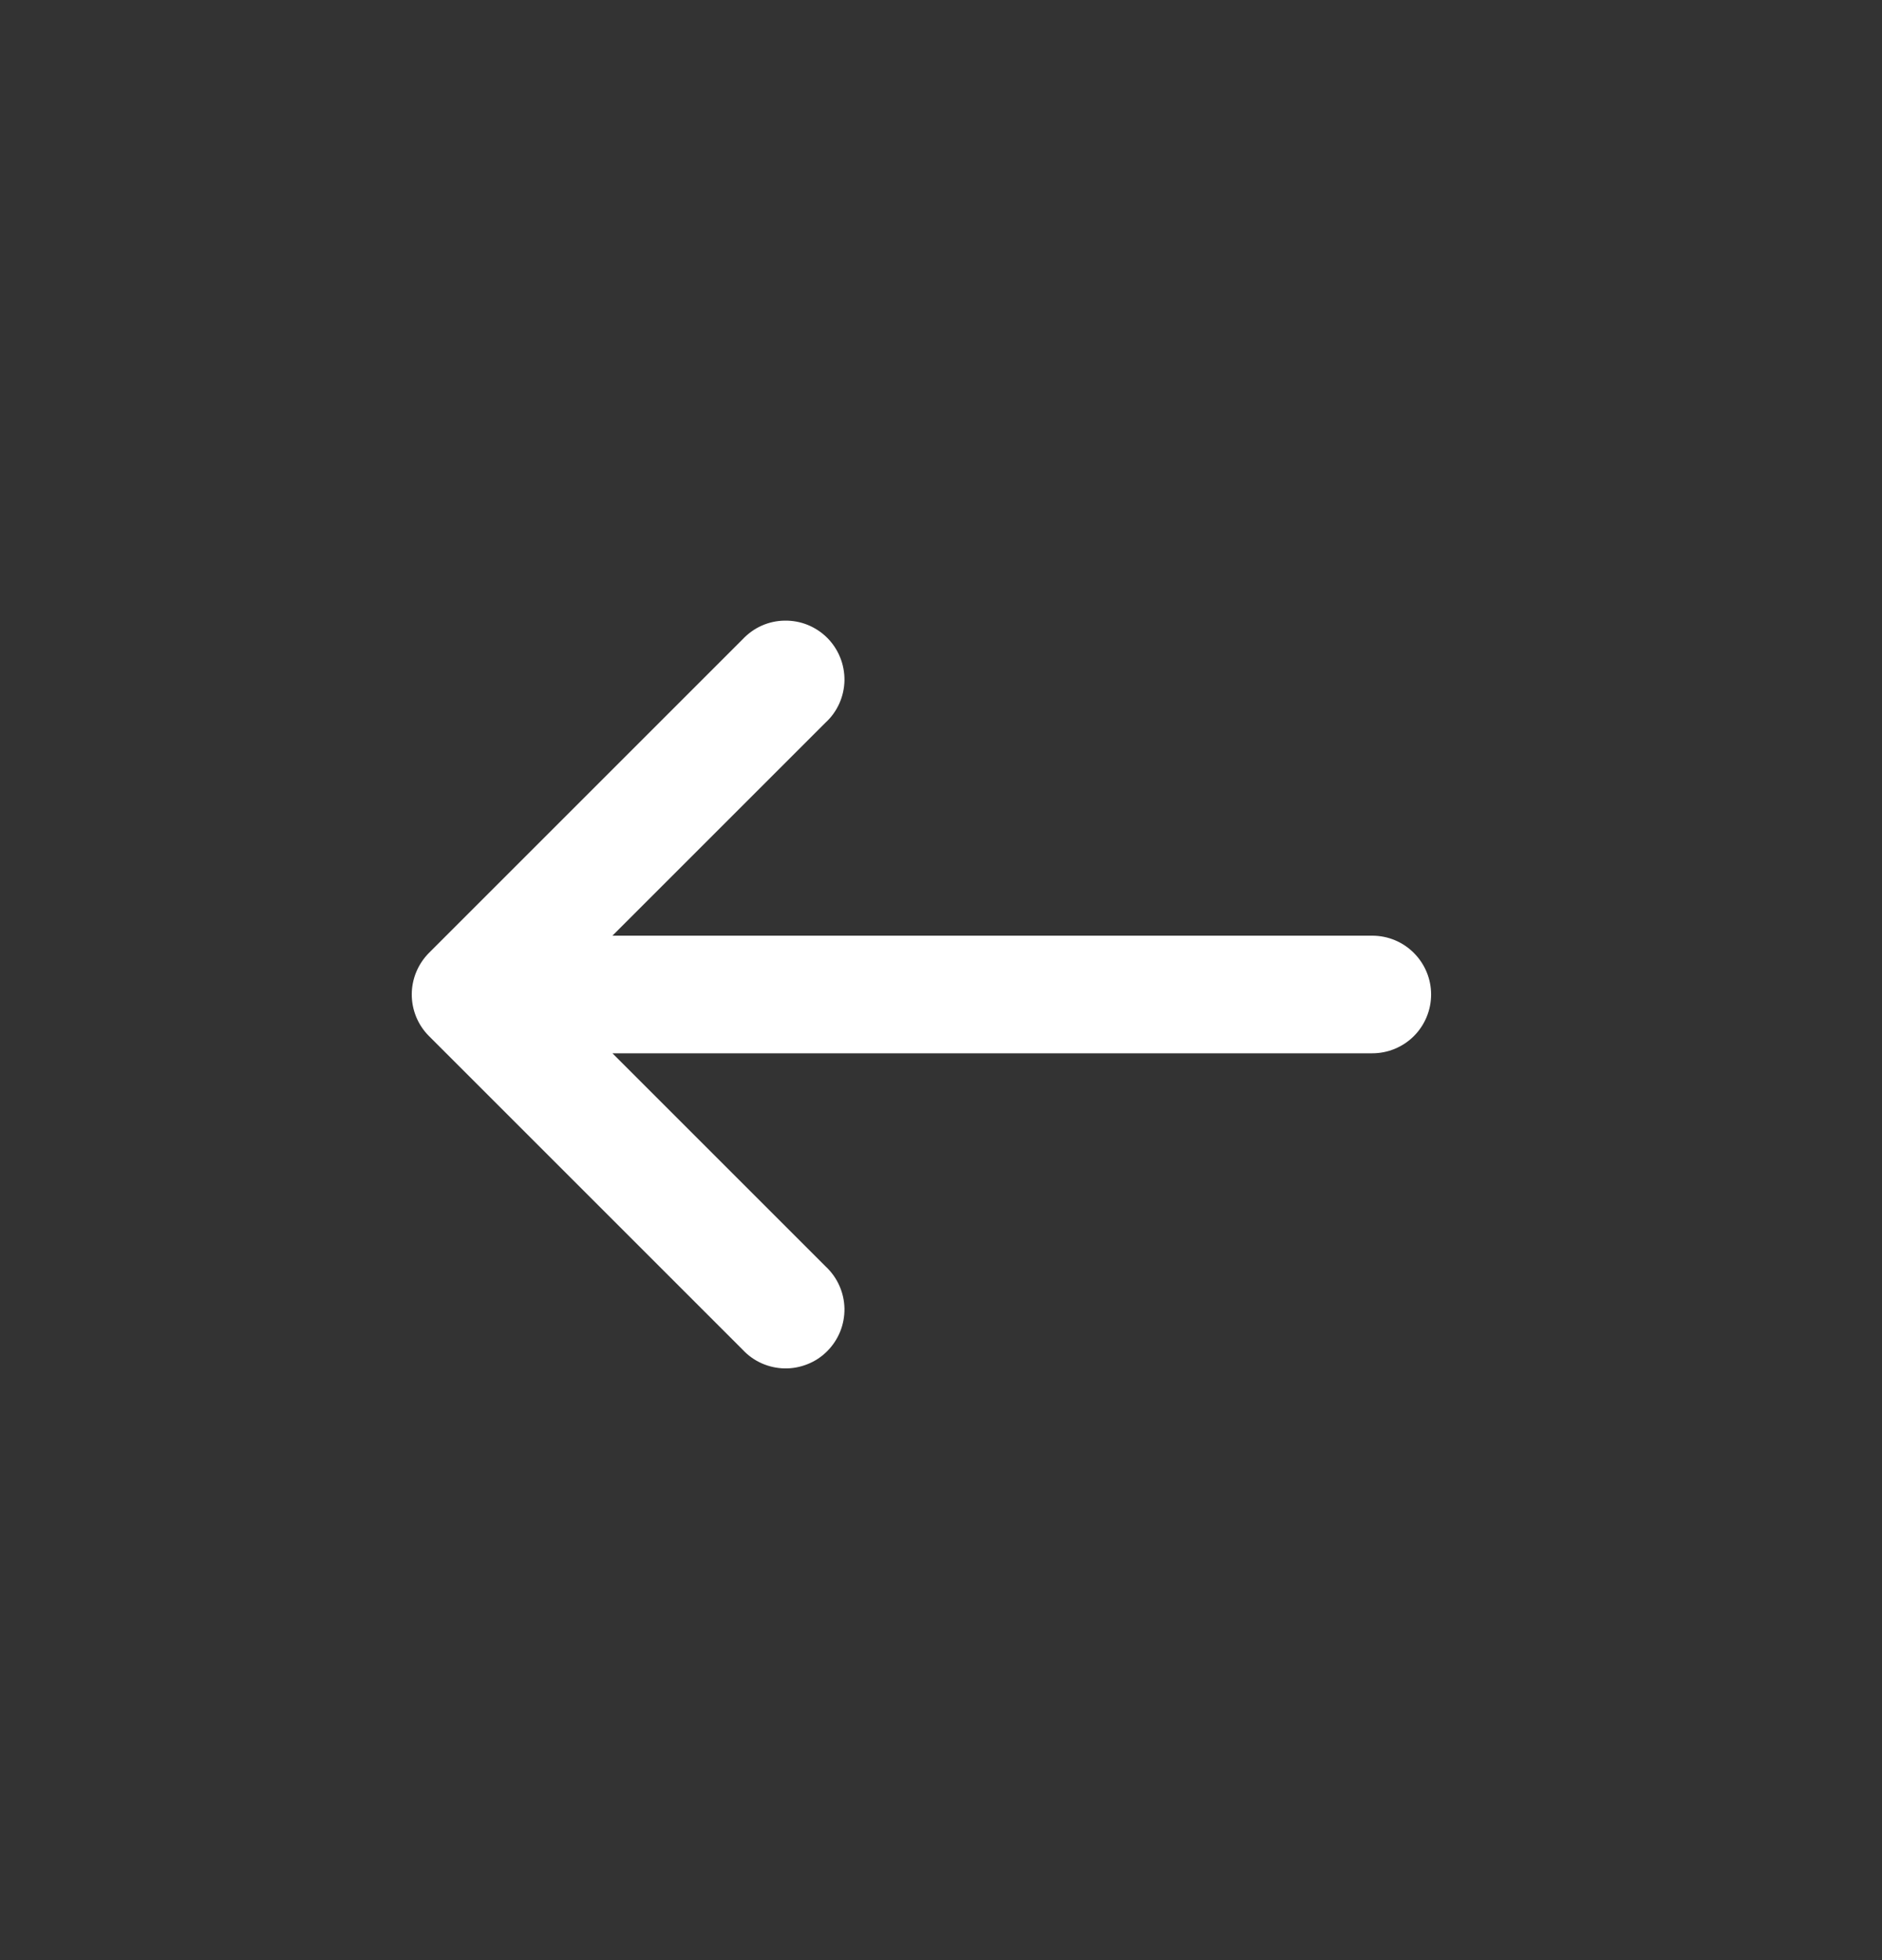<svg width="24" height="25" viewBox="0 0 24 25" fill="none" xmlns="http://www.w3.org/2000/svg">
<rect x="0" y="0" width="24" height="25" fill="#333333" stroke="none"/>
<path d="M10.53 9.214C10.604 9.146 10.663 9.063 10.704 8.971C10.745 8.879 10.767 8.779 10.769 8.679C10.77 8.578 10.752 8.478 10.714 8.385C10.676 8.291 10.62 8.206 10.549 8.135C10.478 8.064 10.393 8.008 10.3 7.97C10.206 7.932 10.106 7.914 10.005 7.916C9.905 7.917 9.805 7.939 9.713 7.98C9.621 8.021 9.539 8.081 9.47 8.154L5.47 12.154C5.33 12.295 5.251 12.486 5.251 12.684C5.251 12.883 5.33 13.074 5.47 13.214L9.47 17.214C9.539 17.288 9.621 17.347 9.713 17.388C9.805 17.429 9.905 17.451 10.005 17.453C10.106 17.455 10.206 17.436 10.3 17.398C10.393 17.361 10.478 17.305 10.549 17.233C10.62 17.162 10.676 17.077 10.714 16.984C10.752 16.89 10.77 16.79 10.769 16.69C10.767 16.589 10.745 16.49 10.704 16.398C10.663 16.306 10.604 16.223 10.53 16.154L7.81 13.434L17.5 13.434C17.699 13.434 17.89 13.355 18.03 13.215C18.171 13.074 18.25 12.883 18.25 12.684C18.25 12.485 18.171 12.295 18.03 12.154C17.89 12.013 17.699 11.934 17.5 11.934L7.81 11.934L10.53 9.214Z" fill="white"/>
</svg>
